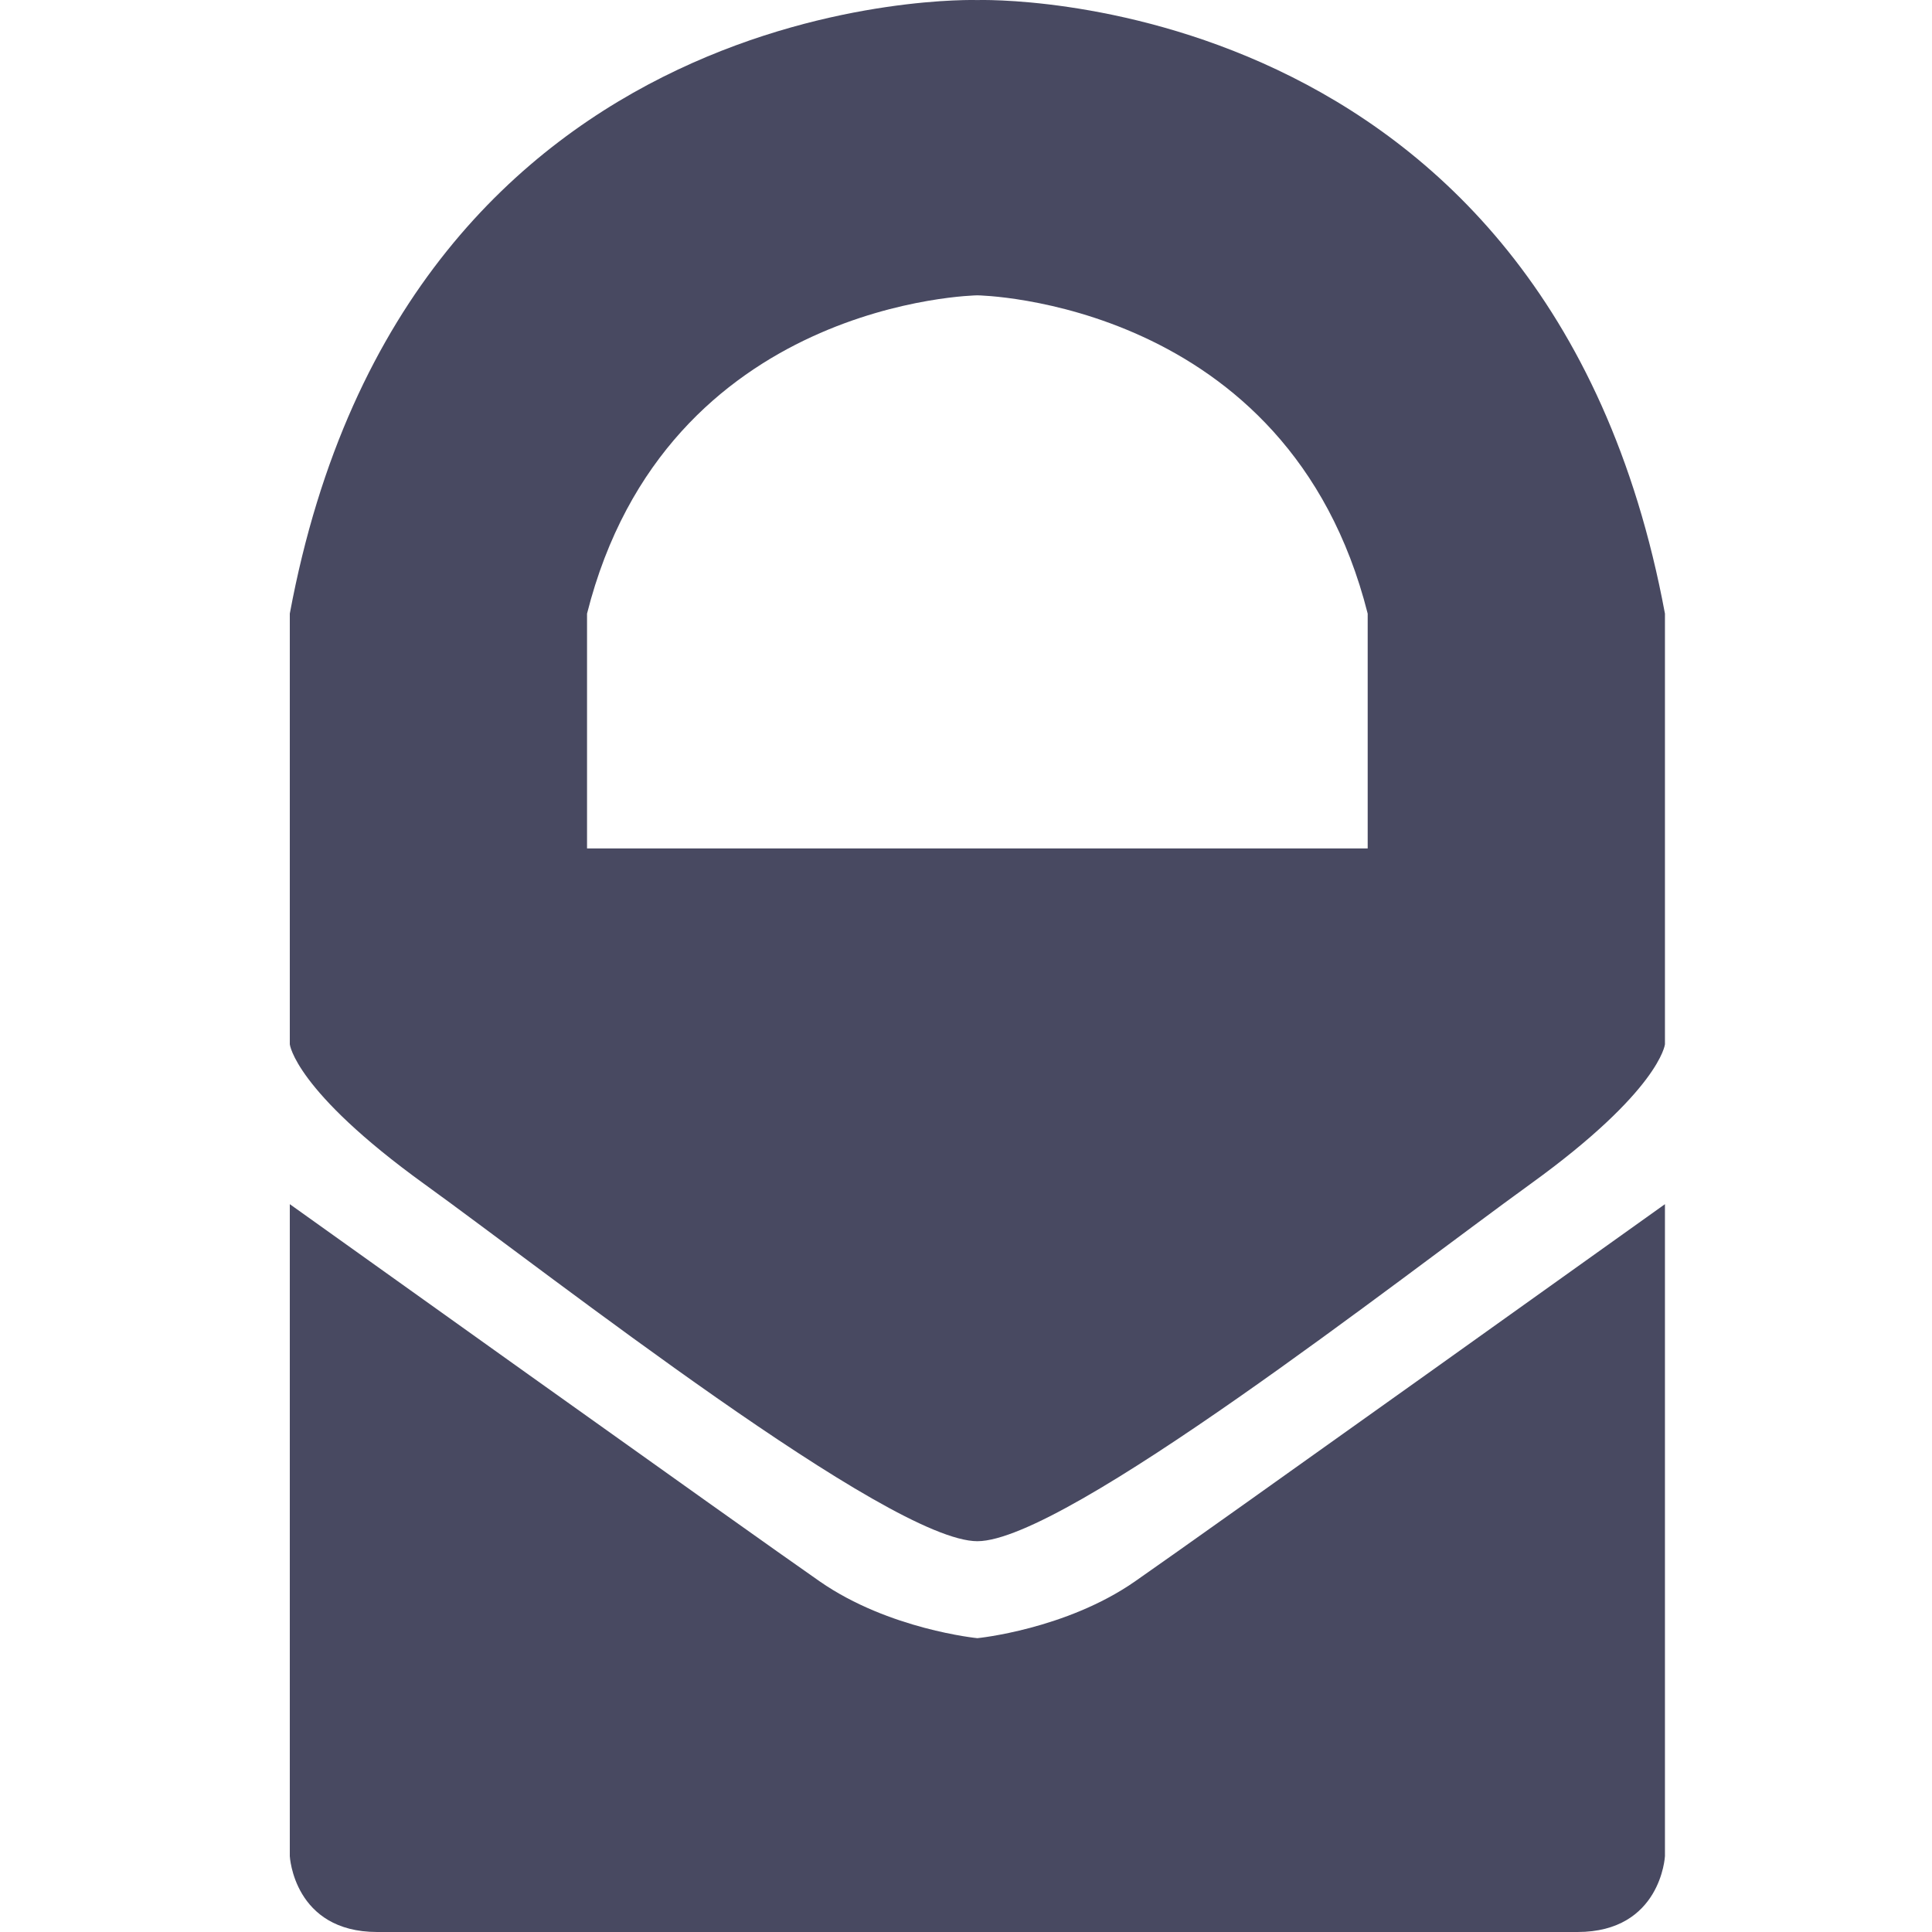 <svg width="80" height="80" viewBox="0 0 80 80" fill="none" xmlns="http://www.w3.org/2000/svg">
<path d="M56.633 35.131H24.308V25.409C27.588 12.408 40.471 12.229 40.471 12.229C40.471 12.229 53.353 12.408 56.633 25.409V35.131ZM40.471 0.002C40.471 0.002 16.868 -0.773 12 25.409V43.242C12 43.242 12.202 45.15 17.569 49.027C22.937 52.903 36.833 63.818 40.471 63.818C44.109 63.818 58.005 52.903 63.373 49.027C68.74 45.15 68.942 43.242 68.942 43.242V25.409C64.073 -0.773 40.471 0.002 40.471 0.002Z" fill="#484961"/>
<path d="M40.471 67.833C40.471 67.833 36.813 67.475 33.95 65.487C31.087 63.5 12 49.862 12 49.862V76.859C12 76.859 12.162 80 15.621 80C19.08 80 40.471 80 40.471 80C40.471 80 61.862 80 65.321 80C68.78 80 68.942 76.859 68.942 76.859V49.862C68.942 49.862 49.854 63.5 46.991 65.487C44.129 67.475 40.471 67.833 40.471 67.833" fill="#484961"/>
</svg>
